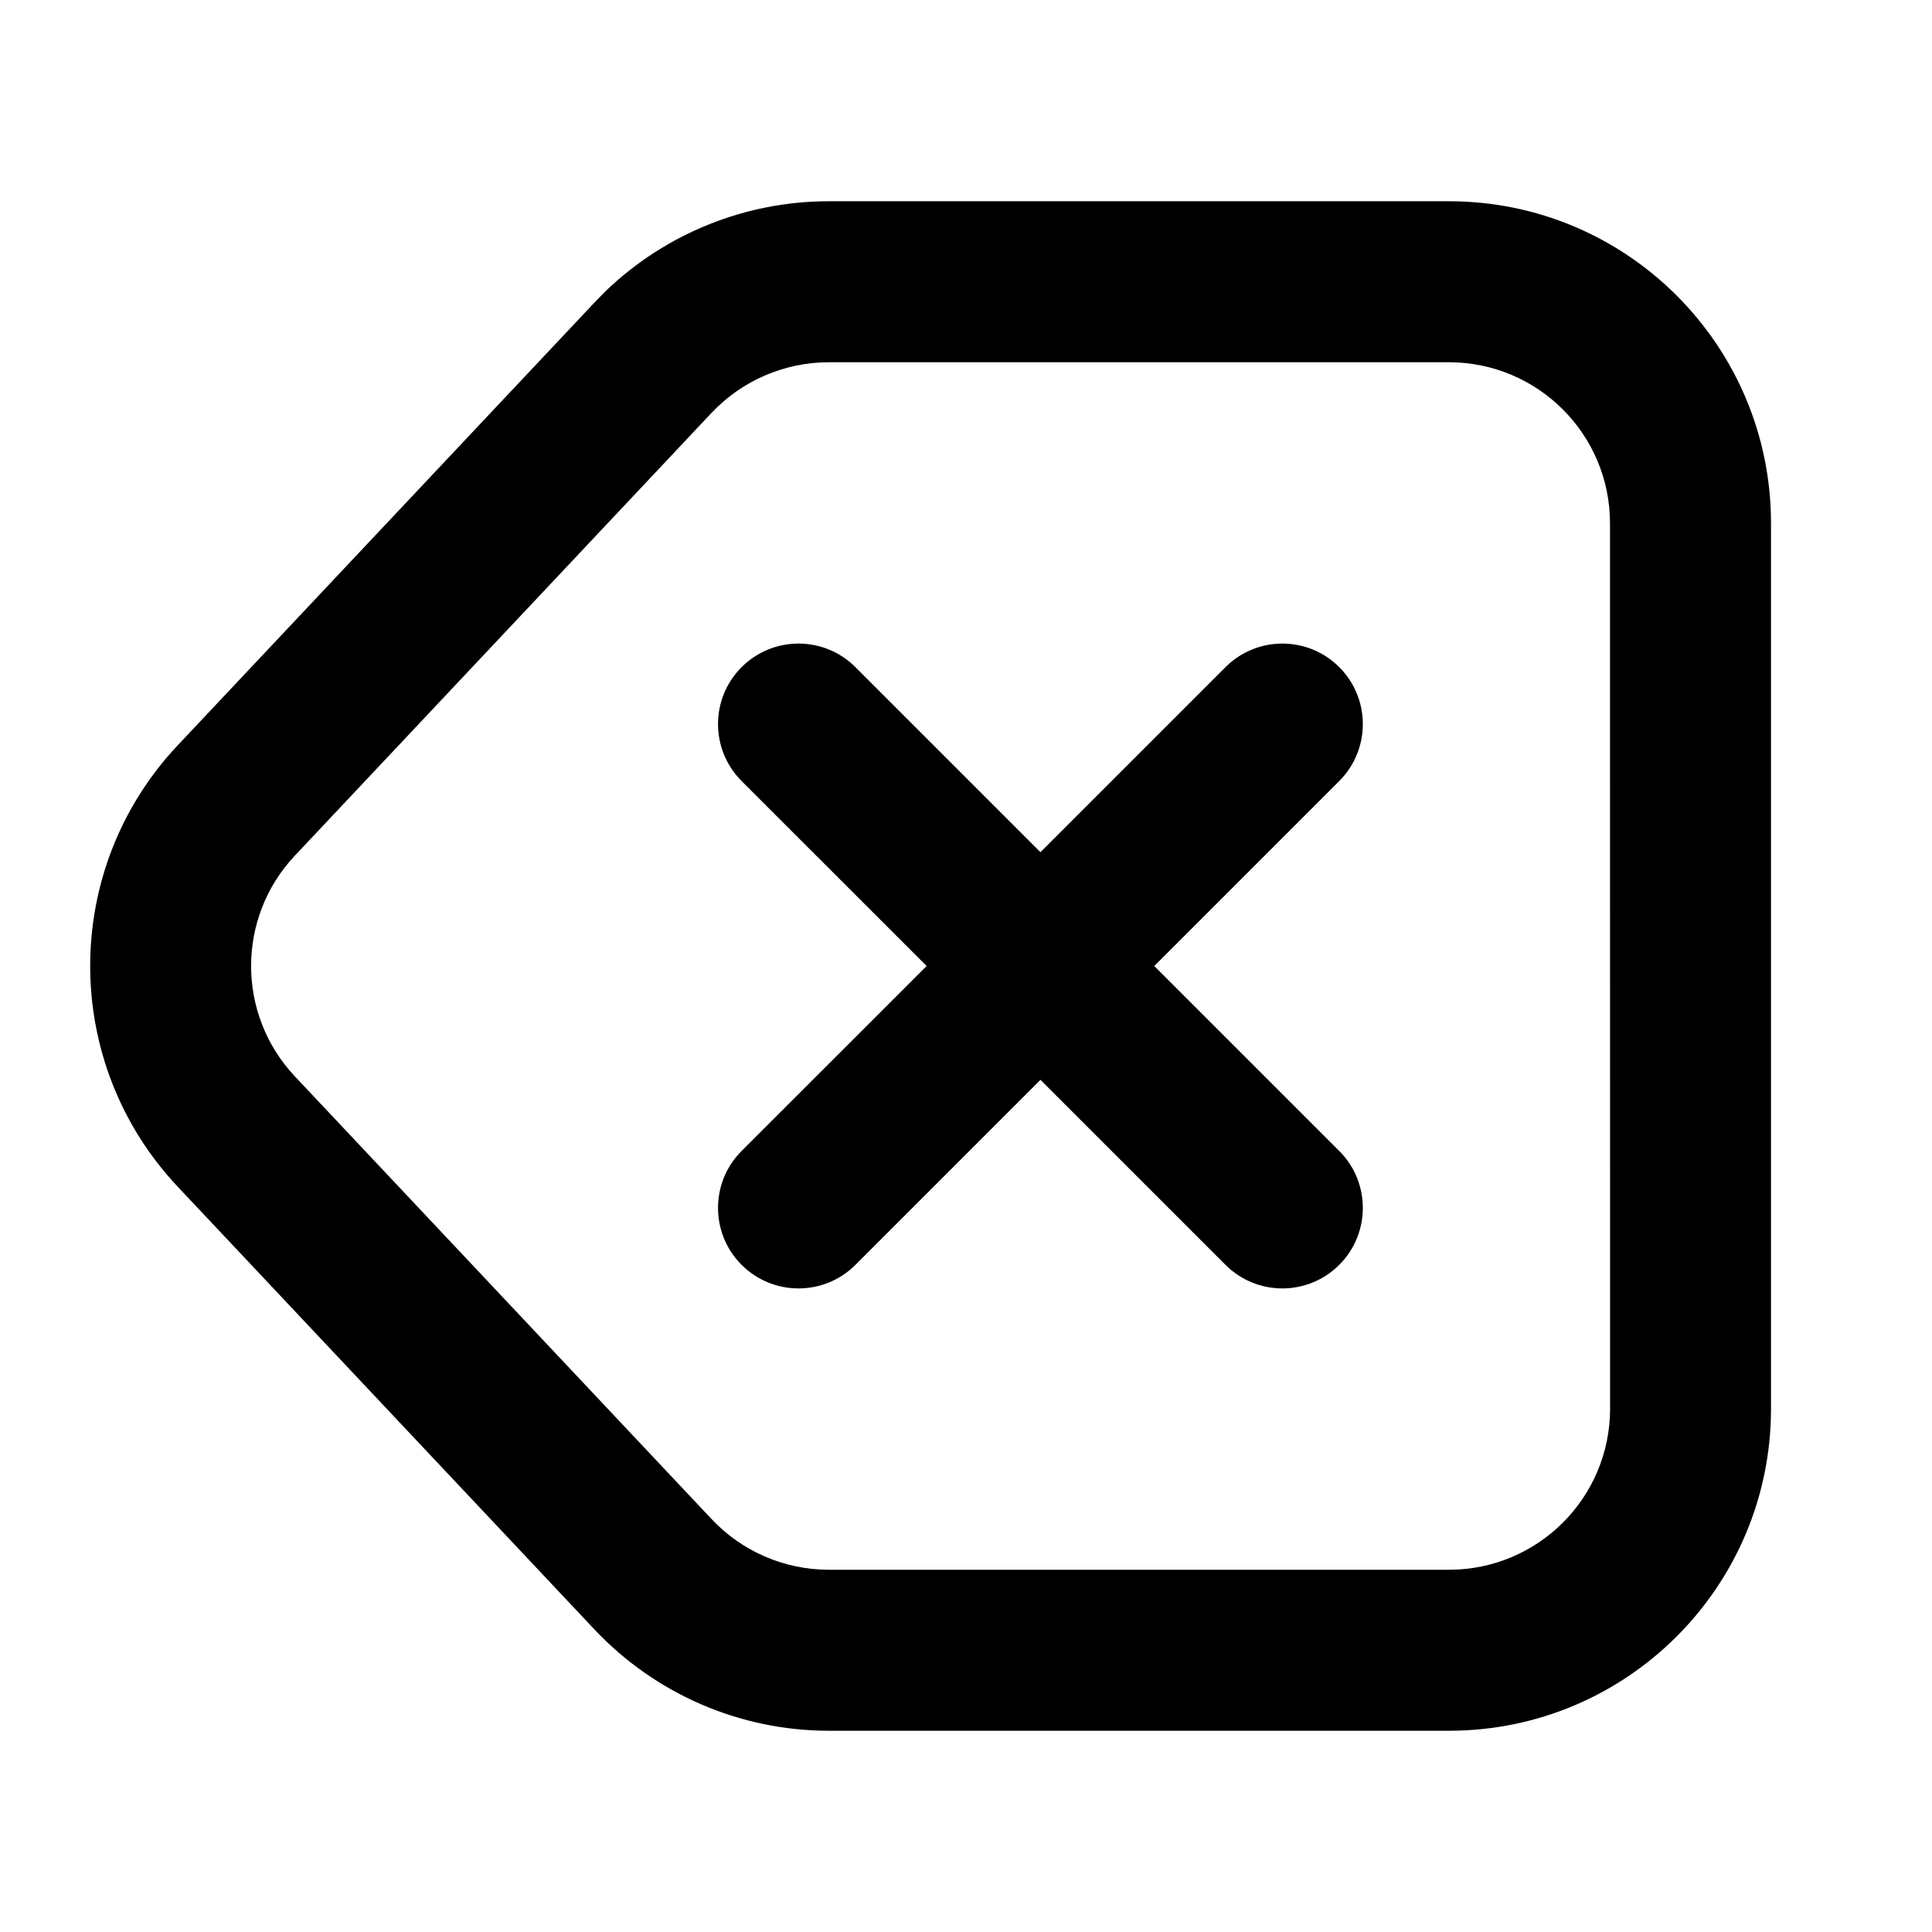 <svg viewBox="0 0 24 24" fill="currentColor" xmlns="http://www.w3.org/2000/svg">
<path d="M9.212 8.288C9.603 7.897 10.236 7.897 10.627 8.288L12.925 10.586L15.223 8.288C15.613 7.897 16.247 7.897 16.637 8.288C17.027 8.678 17.027 9.311 16.637 9.702L14.339 12L16.637 14.298C17.027 14.688 17.027 15.322 16.637 15.712C16.247 16.103 15.613 16.103 15.223 15.712L12.925 13.414L10.627 15.712C10.236 16.103 9.603 16.103 9.212 15.712C8.822 15.322 8.822 14.688 9.212 14.298L11.511 12L9.212 9.702C8.822 9.311 8.822 8.678 9.212 8.288Z" fill="currentColor"/>
<path fill-rule="evenodd" clip-rule="evenodd" d="M7.528 3.612C8.271 2.9 9.262 2.5 10.296 2.5L18 2.5C20.209 2.5 22 4.291 22 6.5V17.5C22 19.709 20.209 21.5 18 21.5L10.296 21.5C9.193 21.5 8.14 21.044 7.384 20.241L2.207 14.741C0.758 13.2 0.758 10.799 2.207 9.259L7.384 3.759L7.528 3.612ZM3.663 10.629C2.938 11.399 2.938 12.601 3.663 13.371L8.84 18.871C9.218 19.273 9.745 19.5 10.296 19.5L18 19.5C19.105 19.5 20.001 18.605 20.001 17.5L20 6.5C20 5.396 19.104 4.5 17.999 4.5H10.296C9.745 4.5 9.217 4.728 8.839 5.129L3.663 10.629Z" fill="currentColor"/>
</svg>
